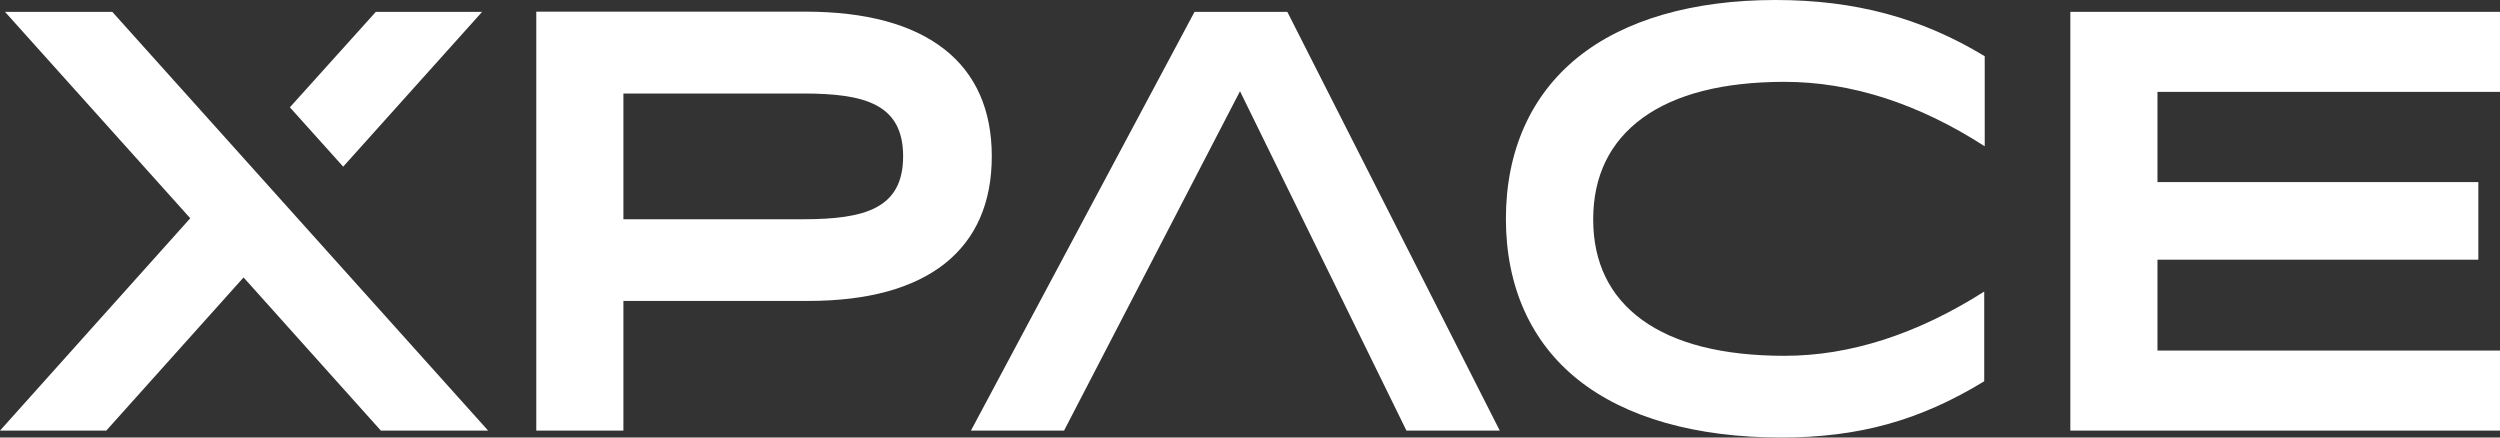 <svg width="80" height="14" viewBox="0 0 80 14" fill="none" xmlns="http://www.w3.org/2000/svg">
<rect x="0" y="0" width="80" height="14" fill="#333333" stroke="none"/>
<path d="M0.16 0.379L6.088 6.984L0 13.779H3.401L7.794 8.878L12.187 13.779H15.62L3.593 0.379H0.16Z" fill="white"/>
<path d="M15.428 0.379H12.027L9.276 3.434L10.982 5.333L15.428 0.379Z" fill="white"/>
<path d="M30.217 1.573C29.199 0.778 27.706 0.373 25.776 0.373H17.161V13.779H19.949V9.63H25.856C27.765 9.63 29.236 9.225 30.239 8.431C31.23 7.642 31.737 6.49 31.737 5.002C31.737 3.518 31.225 2.361 30.217 1.573ZM25.696 7.016H19.949V2.992H25.696C27.674 2.992 28.9 3.329 28.9 5.002C28.9 6.674 27.674 7.016 25.696 7.016Z" fill="white"/>
<path d="M38.225 0.379L31.07 13.779H34.05L39.68 2.919L45.006 13.779H47.992L41.194 0.379H38.225Z" fill="white"/>
<path d="M50.476 1.846C48.983 3.056 48.189 4.838 48.189 7C48.189 9.167 48.988 10.95 50.502 12.154C52.022 13.364 54.266 14 56.996 14C59.475 14 61.421 13.464 63.495 12.201V9.33C61.352 10.692 59.203 11.386 57.108 11.386C55.13 11.386 53.595 10.997 52.544 10.234C51.51 9.482 50.982 8.399 50.982 7.021C50.982 5.633 51.515 4.539 52.56 3.776C53.616 3.008 55.146 2.619 57.108 2.619C59.235 2.619 61.389 3.313 63.511 4.681V1.799C61.49 0.573 59.363 0 56.82 0C54.165 0 51.969 0.636 50.476 1.846Z" fill="white"/>
<path d="M80 2.94V0.379H66.251V13.779H80V11.218H69.039V8.31H79.307V5.827H69.039V2.94H80Z" fill="white"/>
</svg>

